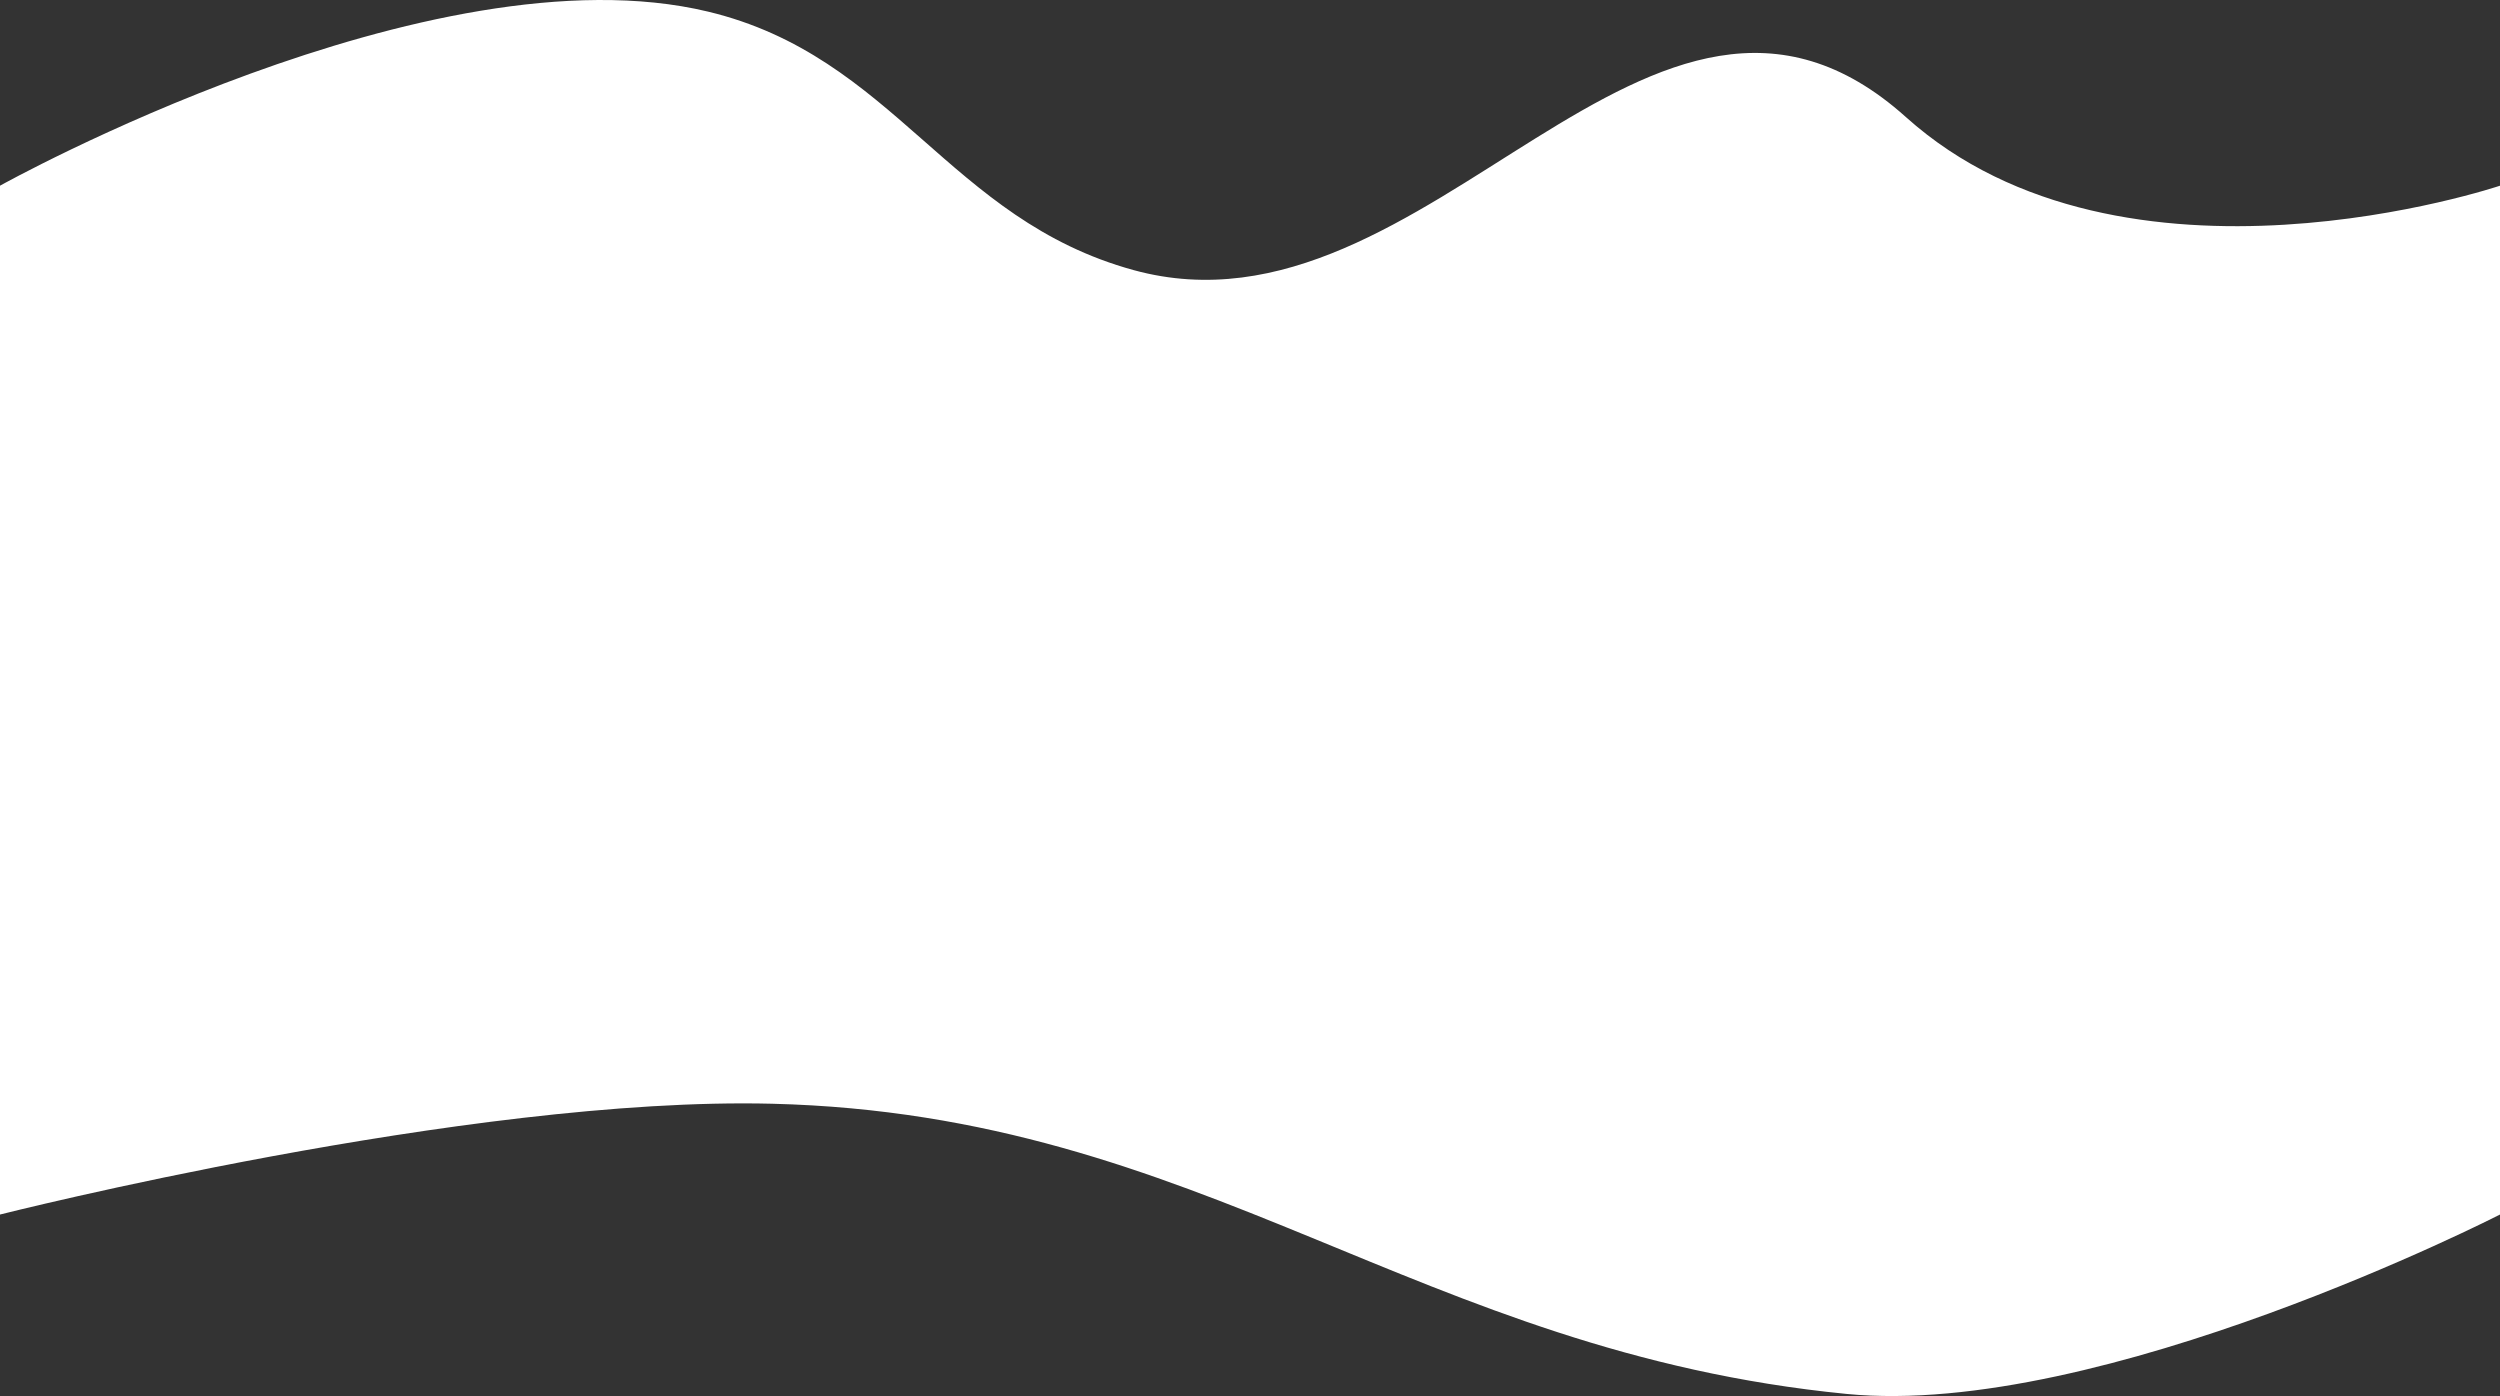 <svg width="1010" height="564" viewBox="0 0 1010 564" fill="none" xmlns="http://www.w3.org/2000/svg">
<rect x="0" y="0" width="1010" height="564" fill="#333333" stroke="none"/>
<path d="M0 490.673V75.023C0 75.023 174.171 -22.138 286 4.682C361.422 22.77 383.127 88.612 458 109.127C578.028 142.014 666.969 -45.155 770 47.312C858 126.291 1010 75.023 1010 75.023V490.673C1010 490.673 848.663 573.232 746 563.146C571.891 546.041 486.798 450.293 312 445.911C189.091 442.83 0 490.673 0 490.673Z" fill="white"/>
</svg>
